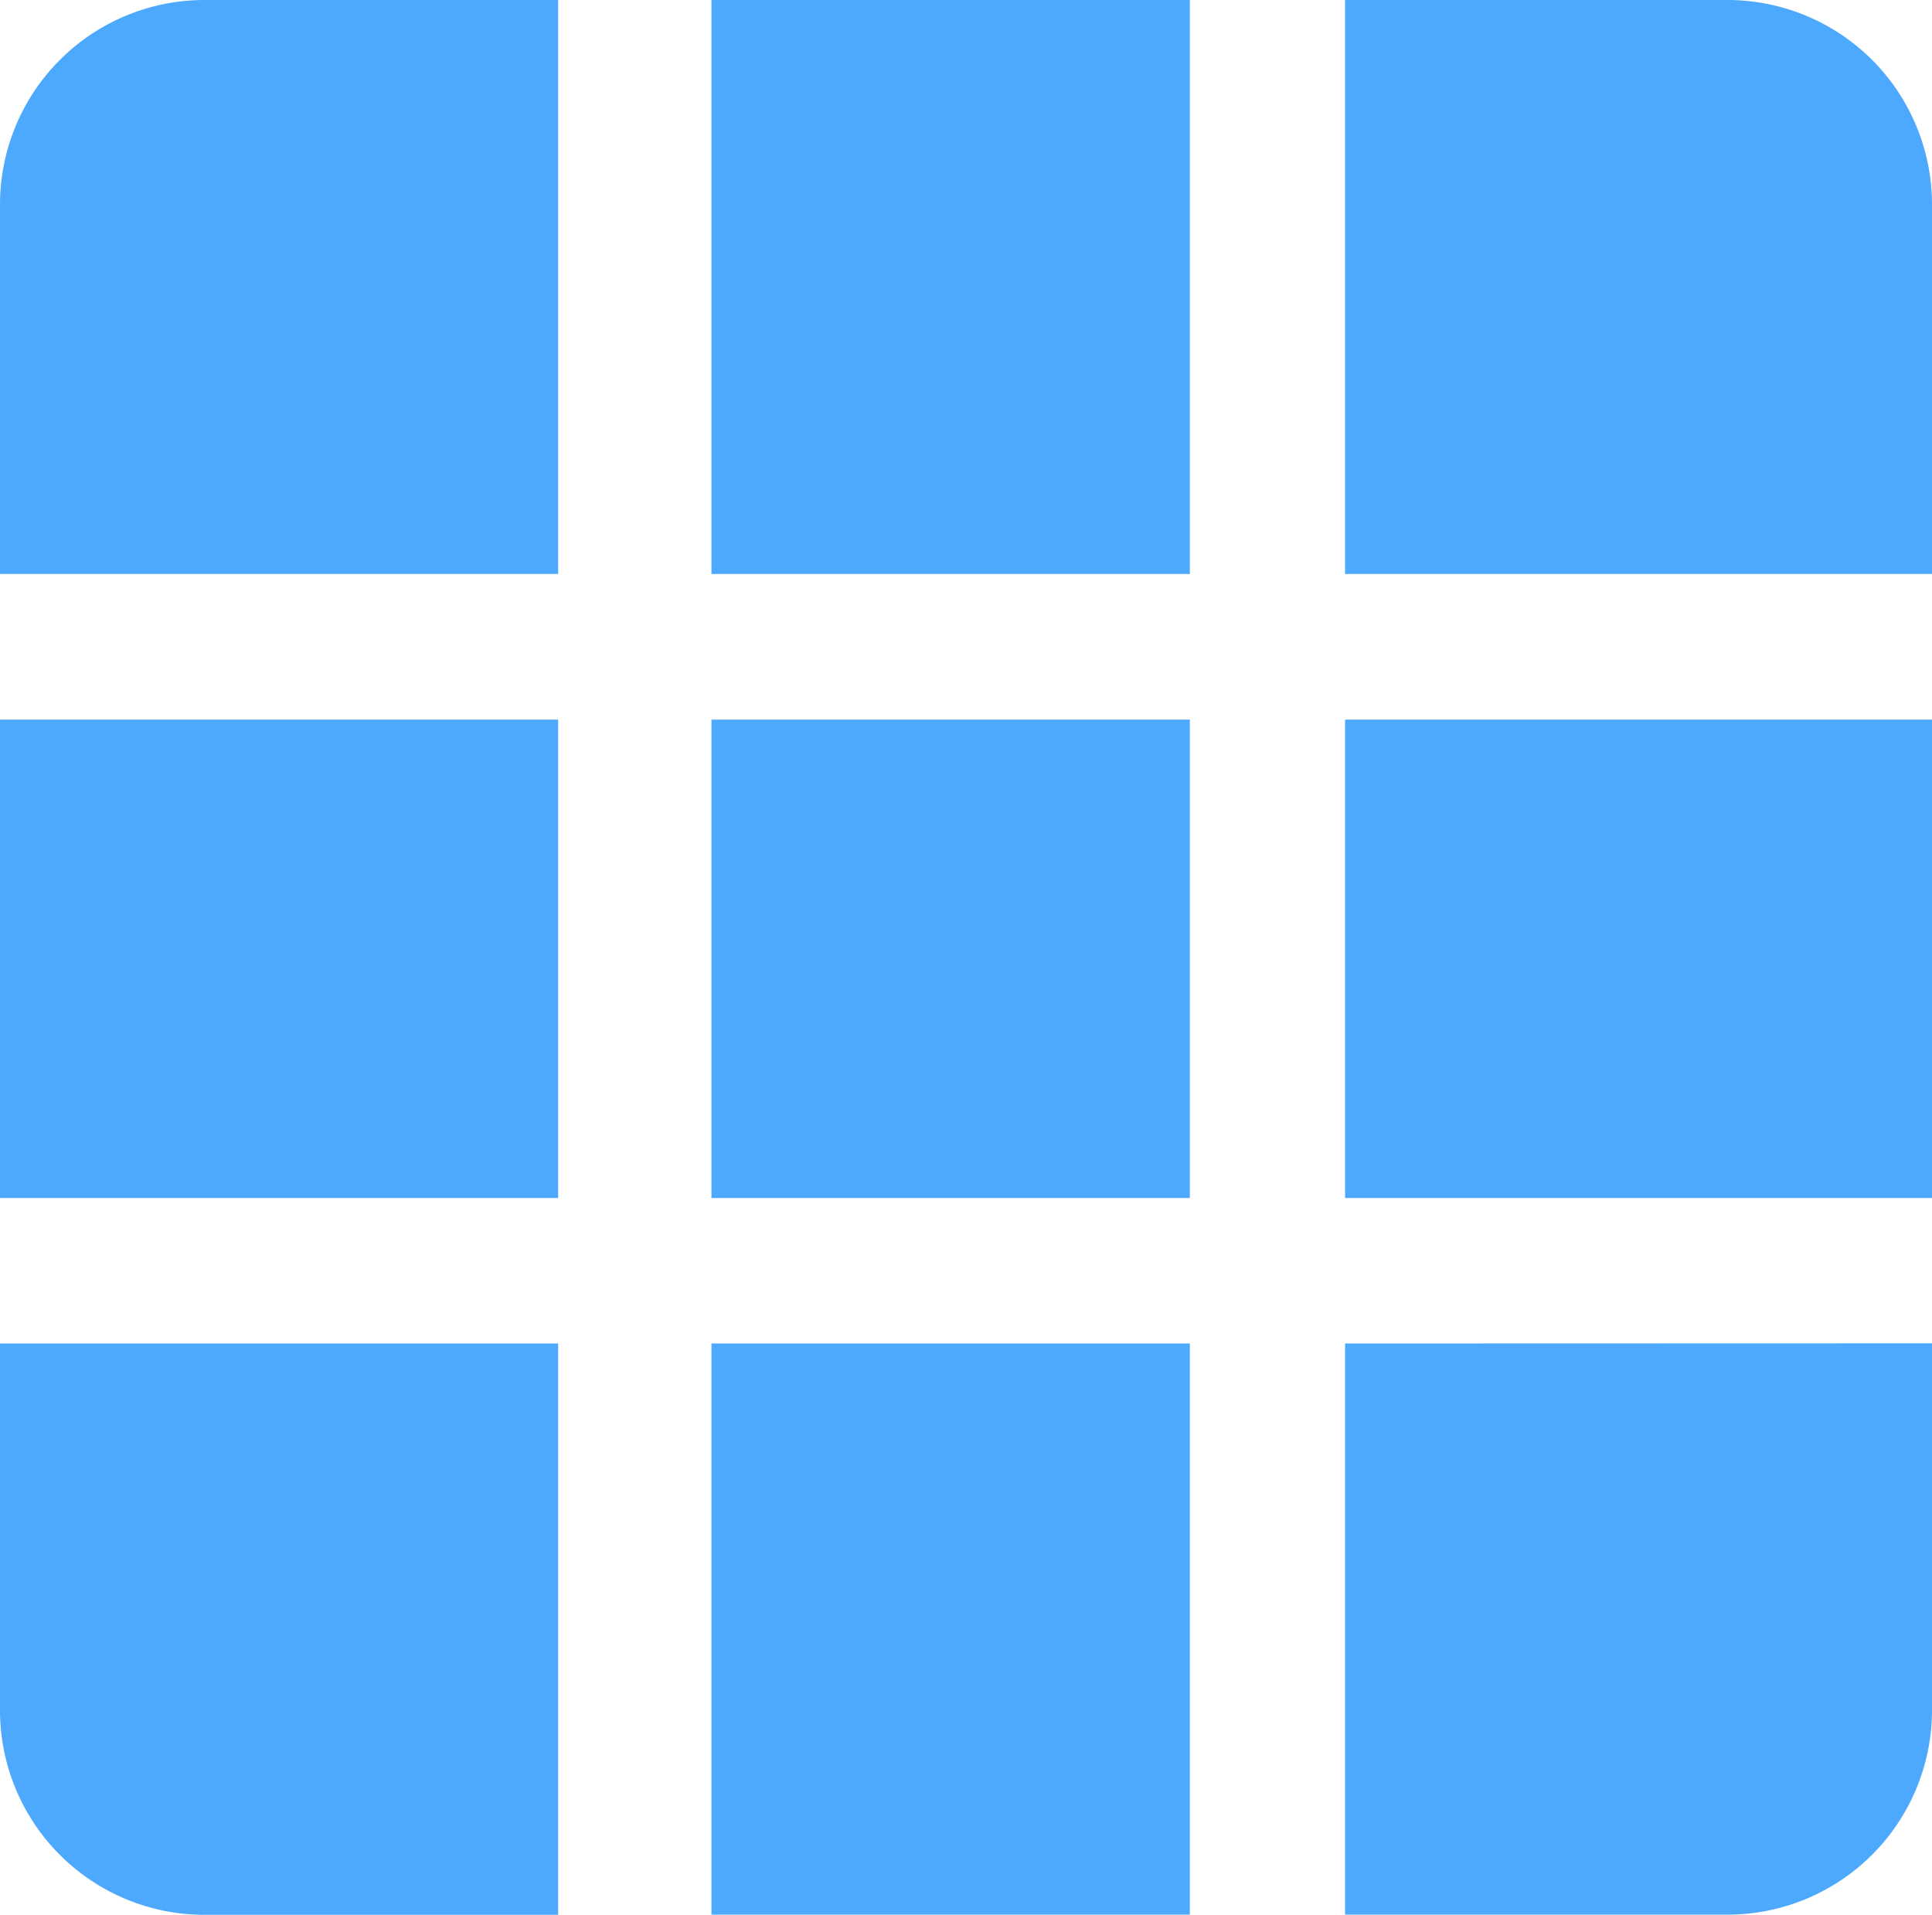 <svg xmlns="http://www.w3.org/2000/svg" width="23.161" height="22.953" viewBox="0 0 23.161 22.953">
  <g id="Allocated_Qty." data-name="Allocated Qty." transform="translate(0 0)">
    <g id="Group_10634" data-name="Group 10634" transform="translate(0 8.627)">
      <g id="Group_10633" data-name="Group 10633">
        <rect id="Rectangle_17174" data-name="Rectangle 17174" width="6.691" height="5.735" fill="#4ca9fe"/>
      </g>
    </g>
    <g id="Group_10636" data-name="Group 10636" transform="translate(8.529 16.106)">
      <g id="Group_10635" data-name="Group 10635">
        <rect id="Rectangle_17175" data-name="Rectangle 17175" width="5.735" height="6.847" fill="#4ca9fe"/>
      </g>
    </g>
    <g id="Group_10638" data-name="Group 10638" transform="translate(16.125 8.627)">
      <g id="Group_10637" data-name="Group 10637">
        <rect id="Rectangle_17176" data-name="Rectangle 17176" width="7.036" height="5.735" fill="#4ca9fe"/>
      </g>
    </g>
    <g id="Group_10640" data-name="Group 10640" transform="translate(8.529 8.627)">
      <g id="Group_10639" data-name="Group 10639">
        <rect id="Rectangle_17177" data-name="Rectangle 17177" width="5.735" height="5.735" fill="#4ca9fe"/>
      </g>
    </g>
    <g id="Group_10642" data-name="Group 10642" transform="translate(8.529 0)">
      <g id="Group_10641" data-name="Group 10641">
        <rect id="Rectangle_17178" data-name="Rectangle 17178" width="5.735" height="6.881" fill="#4ca9fe"/>
      </g>
    </g>
    <g id="Group_10644" data-name="Group 10644" transform="translate(0 16.106)">
      <g id="Group_10643" data-name="Group 10643">
        <path id="Path_12601" data-name="Path 12601" d="M6.691,352.982H0v4.4a2.452,2.452,0,0,0,2.449,2.449H6.691v-6.847Z" transform="translate(0 -352.982)" fill="#4ca9fe"/>
      </g>
    </g>
    <g id="Group_10646" data-name="Group 10646" transform="translate(16.125 0)">
      <g id="Group_10645" data-name="Group 10645">
        <path id="Path_12602" data-name="Path 12602" d="M353.172,0h-4.587V6.881h7.036V2.449A2.452,2.452,0,0,0,353.172,0Z" transform="translate(-348.585)" fill="#4ca9fe"/>
      </g>
    </g>
    <g id="Group_10648" data-name="Group 10648" transform="translate(16.125 16.106)">
      <g id="Group_10647" data-name="Group 10647">
        <path id="Path_12603" data-name="Path 12603" d="M348.586,352.982v6.847h4.587a2.452,2.452,0,0,0,2.449-2.449v-4.4Z" transform="translate(-348.586 -352.982)" fill="#4ca9fe"/>
      </g>
    </g>
    <g id="Group_10650" data-name="Group 10650" transform="translate(0 0)">
      <g id="Group_10649" data-name="Group 10649">
        <path id="Path_12604" data-name="Path 12604" d="M2.449,0A2.452,2.452,0,0,0,0,2.449V6.881H6.691V0Z" fill="#4ca9fe"/>
      </g>
    </g>
  </g>
</svg>

